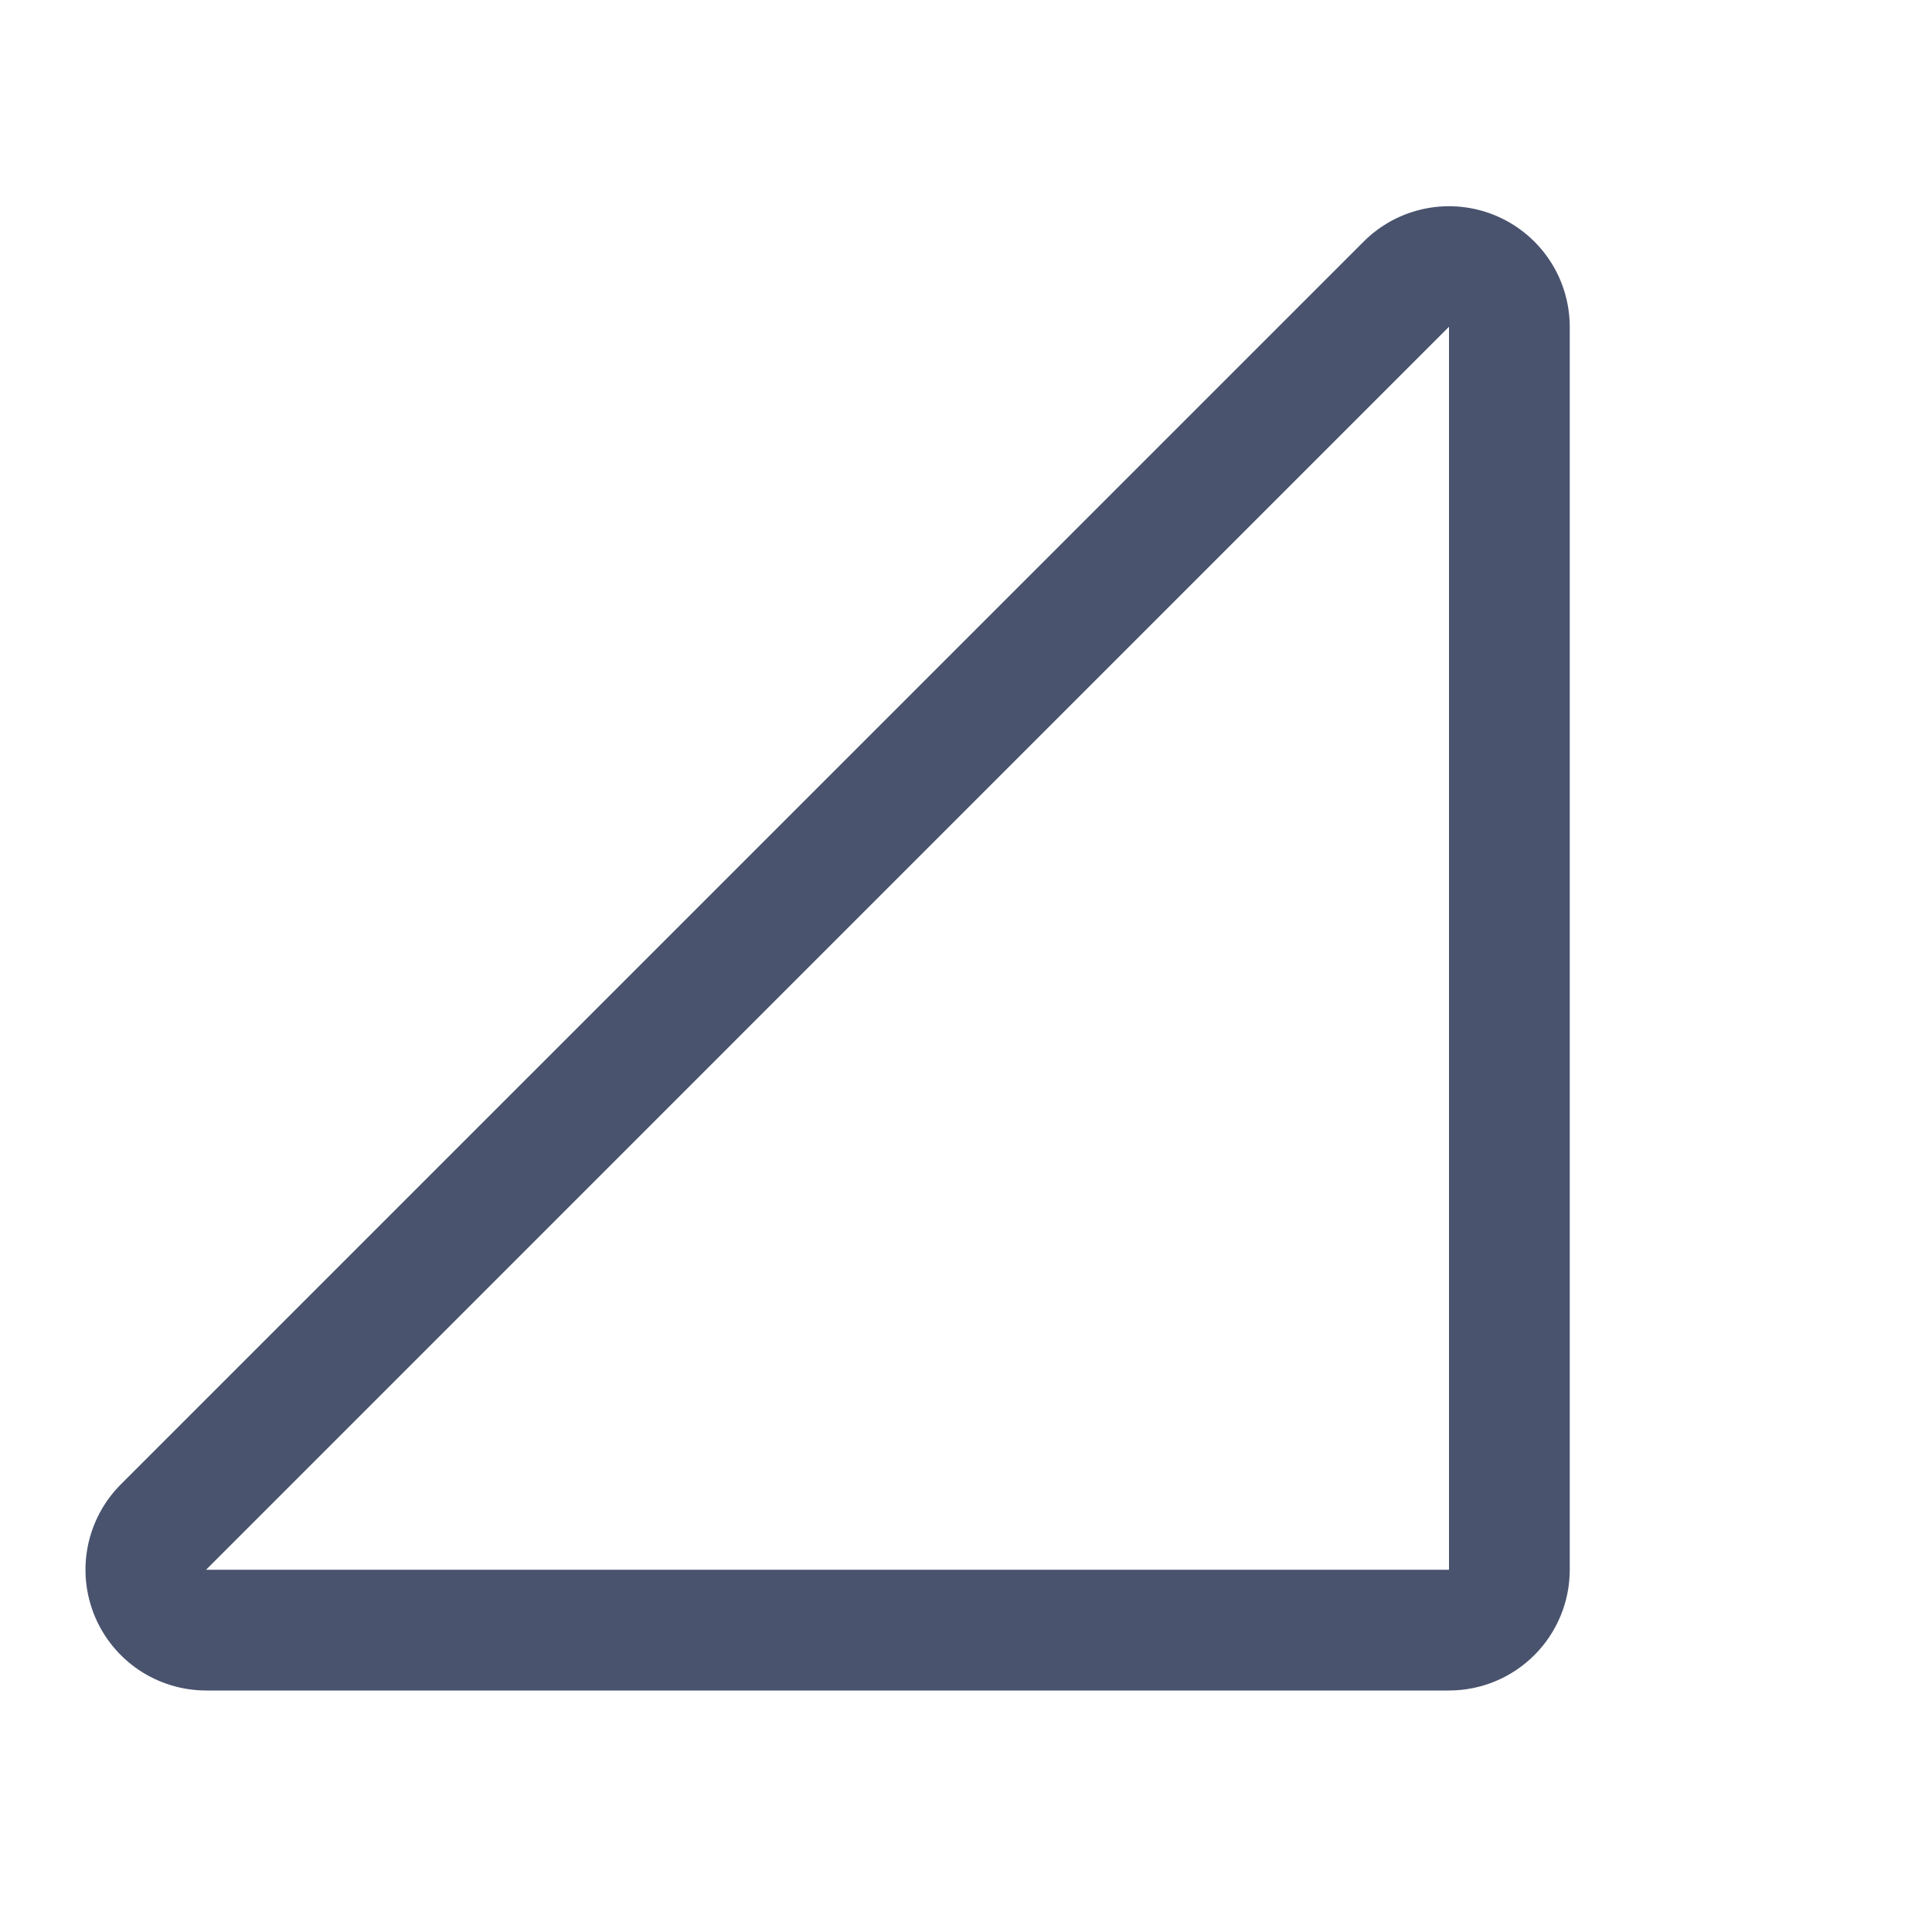 <svg width="32" height="32" viewBox="0 0 32 32" fill="none" xmlns="http://www.w3.org/2000/svg">
<path d="M24 28H3.413C3.018 27.999 2.632 27.882 2.303 27.662C1.975 27.442 1.719 27.13 1.568 26.765C1.417 26.4 1.377 25.998 1.454 25.611C1.531 25.223 1.721 24.867 2 24.587L22.588 4C22.867 3.721 23.223 3.531 23.611 3.454C23.998 3.377 24.4 3.417 24.765 3.568C25.13 3.719 25.442 3.975 25.662 4.303C25.882 4.631 25.999 5.017 26 5.412V26C26 26.53 25.789 27.039 25.414 27.414C25.039 27.789 24.53 28 24 28ZM3.413 26H24V5.412L3.413 26Z" fill="#49536E"/>
</svg>
